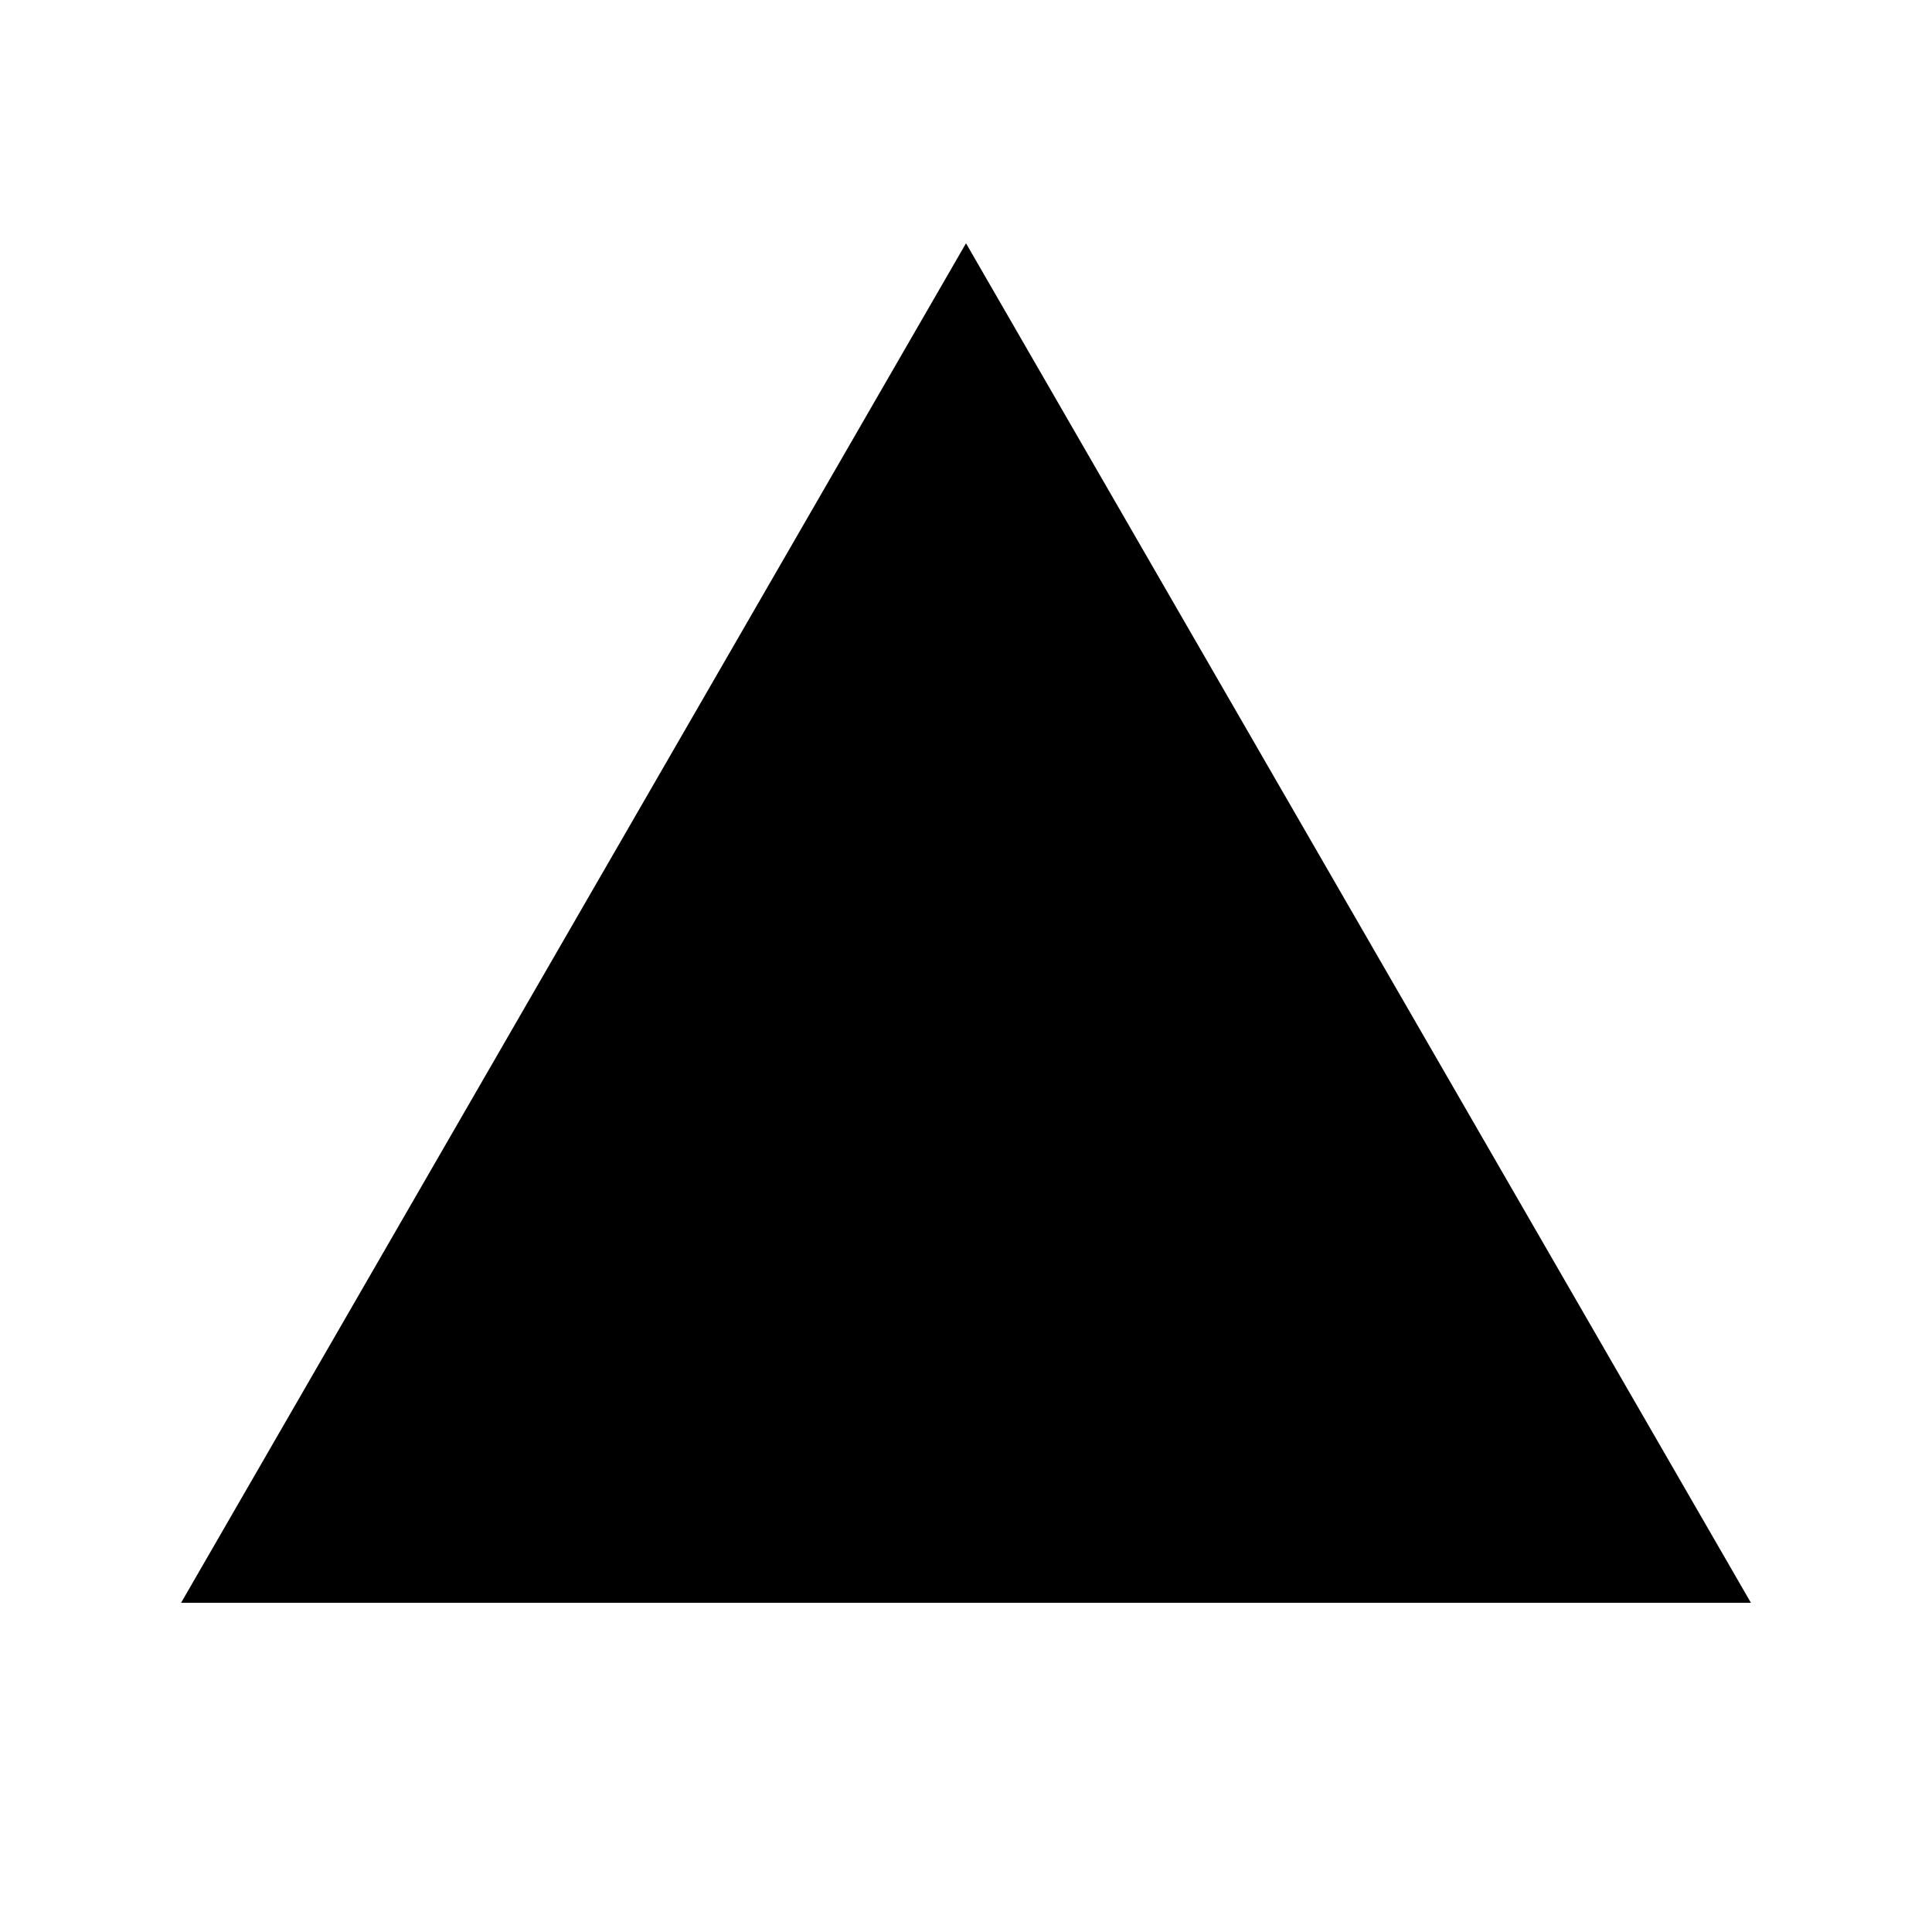 <?xml version="1.0" encoding="UTF-8" standalone="no"?>
<svg width="600px" height="600px" viewBox="0 0 600 600" version="1.1" xmlns="http://www.w3.org/2000/svg" xmlns:xlink="http://www.w3.org/1999/xlink" xmlns:sketch="http://www.bohemiancoding.com/sketch/ns">
    <!-- Generator: Sketch 3.2.2 (9983) - http://www.bohemiancoding.com/sketch -->
    <title>tri-bg-in</title>
    <desc>Created with Sketch.</desc>
    <defs></defs>
    <g id="triangles" stroke="none" stroke-width="1" fill="none" fill-rule="evenodd" sketch:type="MSPage">
        <g id="tri-bg-in" sketch:type="MSArtboardGroup" fill="#000000">
            <polygon id="Star-6" sketch:type="MSShapeGroup" points="300 497.759 56.238 497.759 178.119 286.654 300 75.55 421.881 286.654 543.762 497.759 "></polygon>
        </g>
    </g>
</svg>